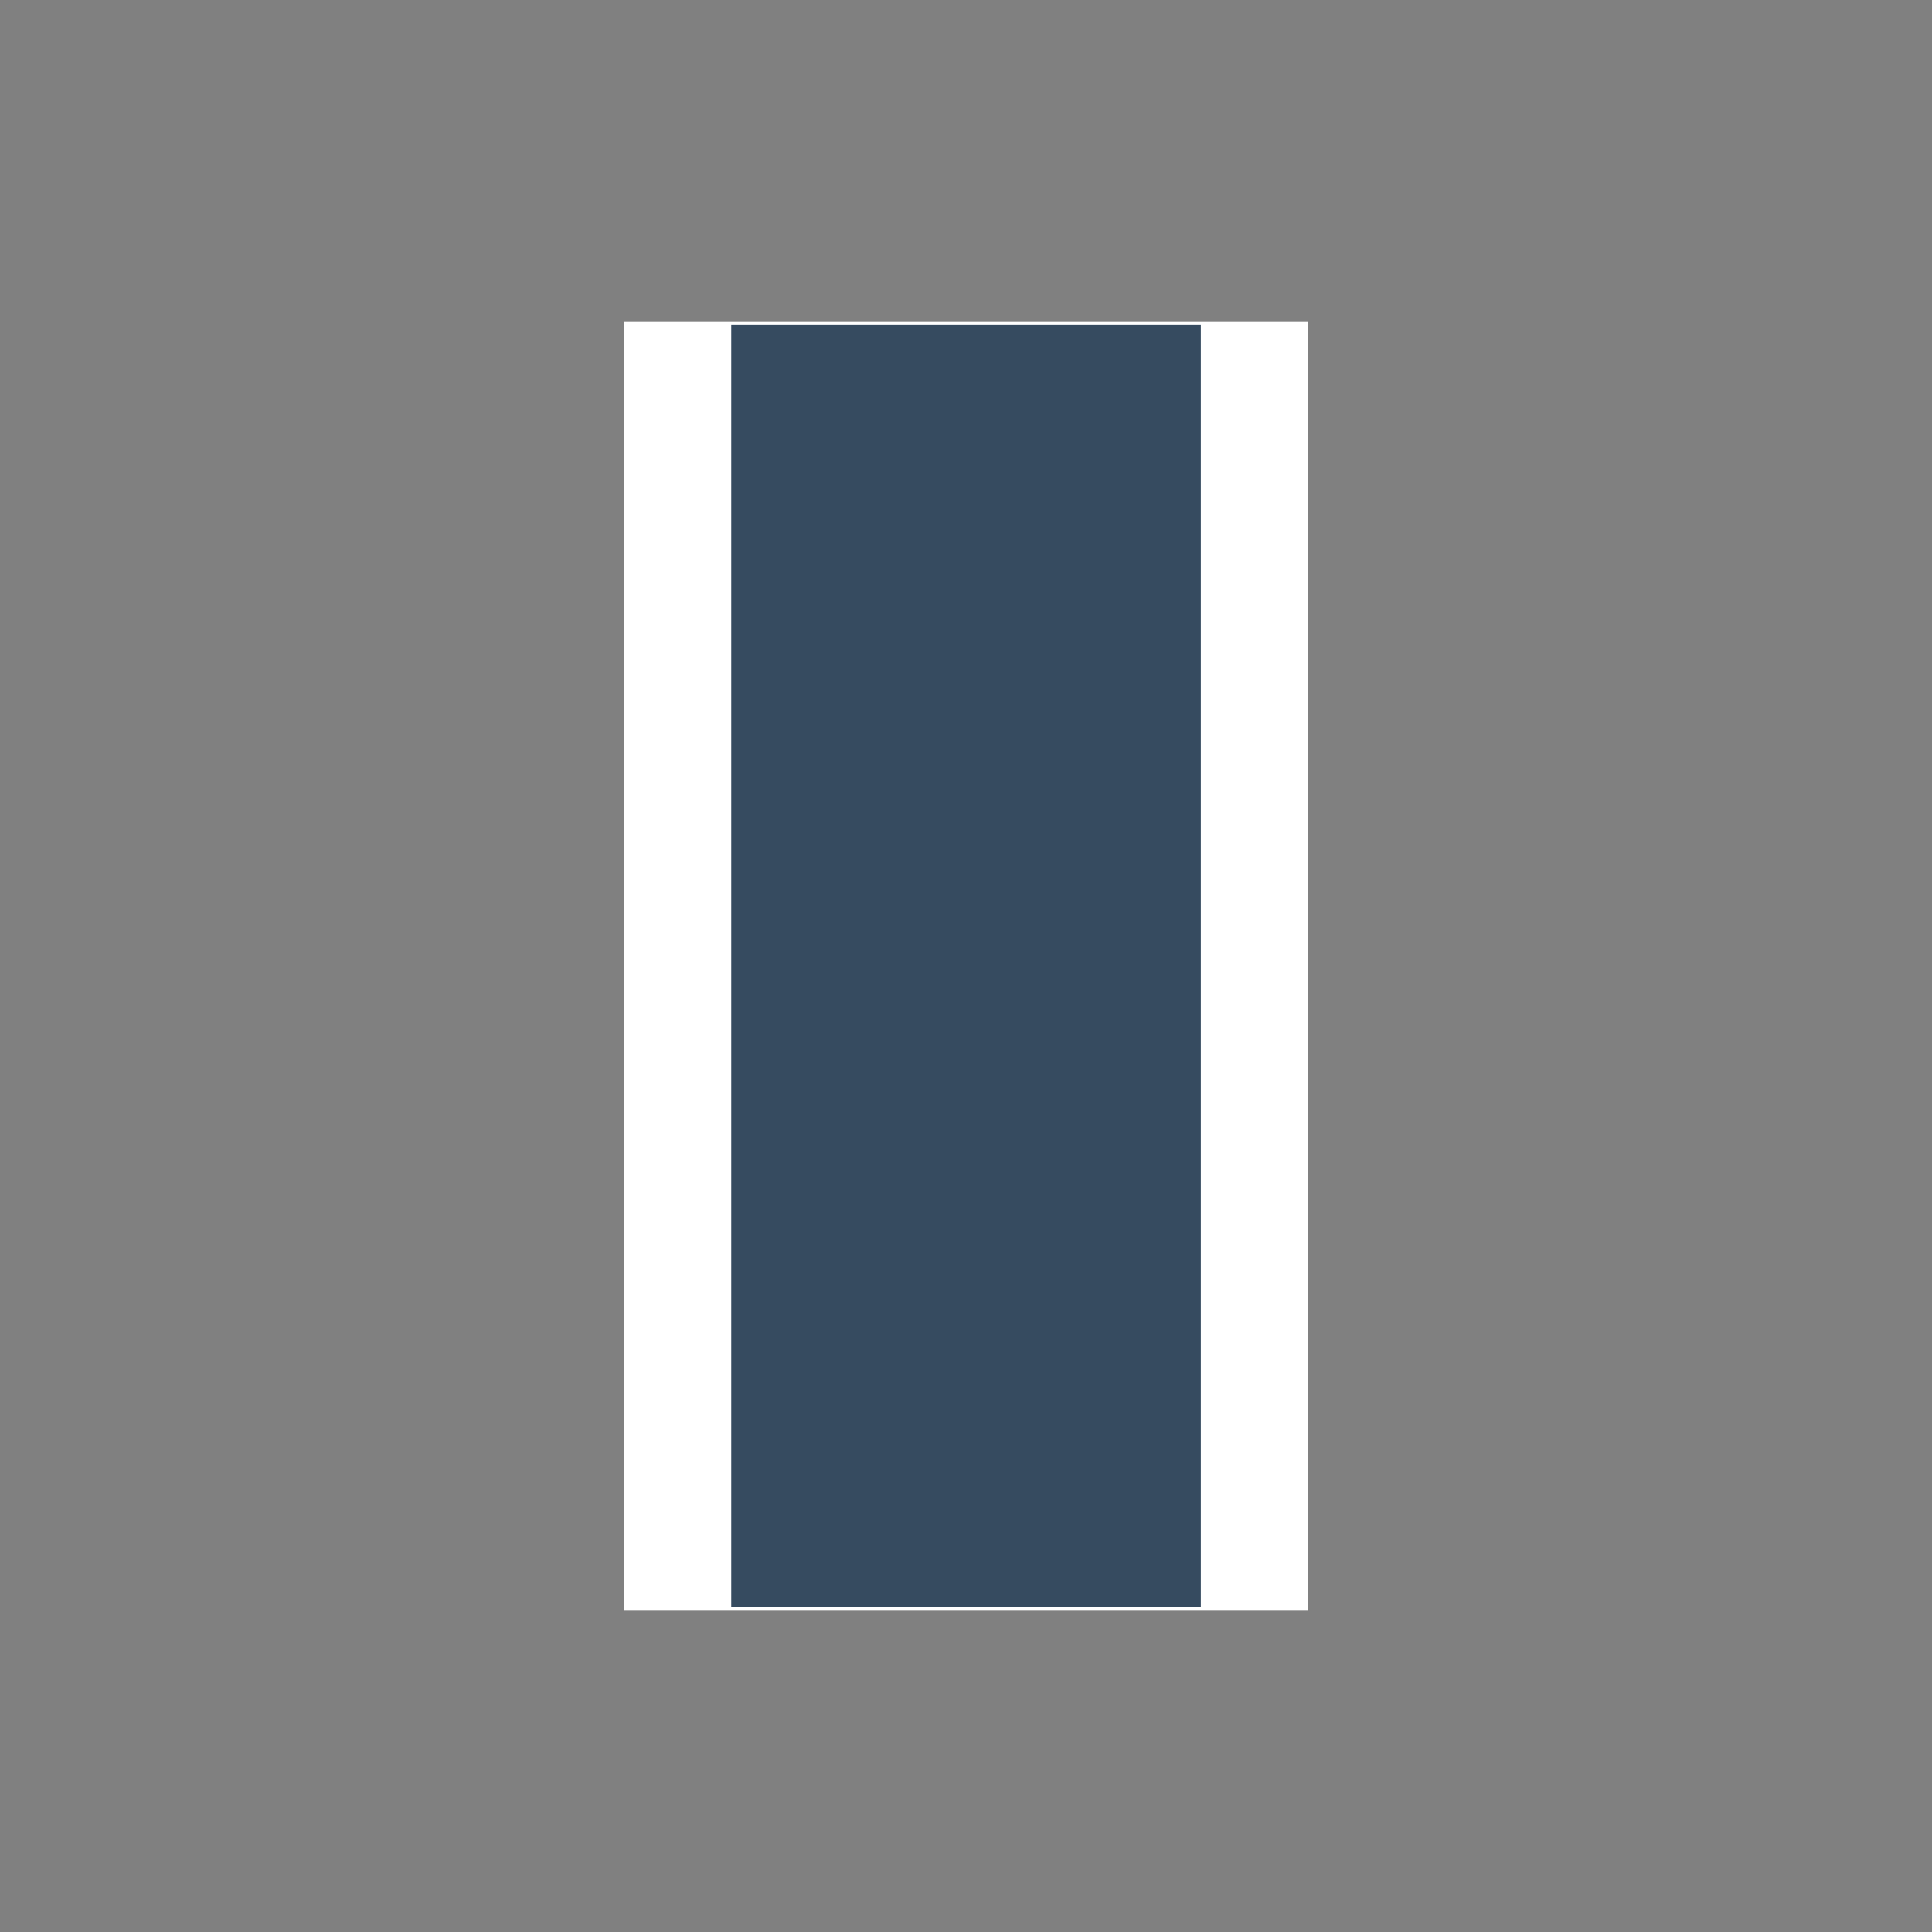 <?xml version="1.0" encoding="UTF-8"?>
<!DOCTYPE svg PUBLIC "-//W3C//DTD SVG 1.1 Tiny//EN" "http://www.w3.org/Graphics/SVG/1.1/DTD/svg11-tiny.dtd">
<svg baseProfile="tiny" height="18" version="1.1" viewBox="0 0 18 18" width="18" xmlns="http://www.w3.org/2000/svg" xmlns:xlink="http://www.w3.org/1999/xlink">
<rect x="0" y="0" width="18" height="18" fill="#808080" stroke="none"/>
<g>
<rect fill="#FFFFFF" height="12" width="6.375" x="5.813" y="3"/>
<rect fill="#364B60" height="11.95" width="4.375" x="6.813" y="3.023"/>
<rect fill="none" height="18" width="18"/>
</g>
</svg>
